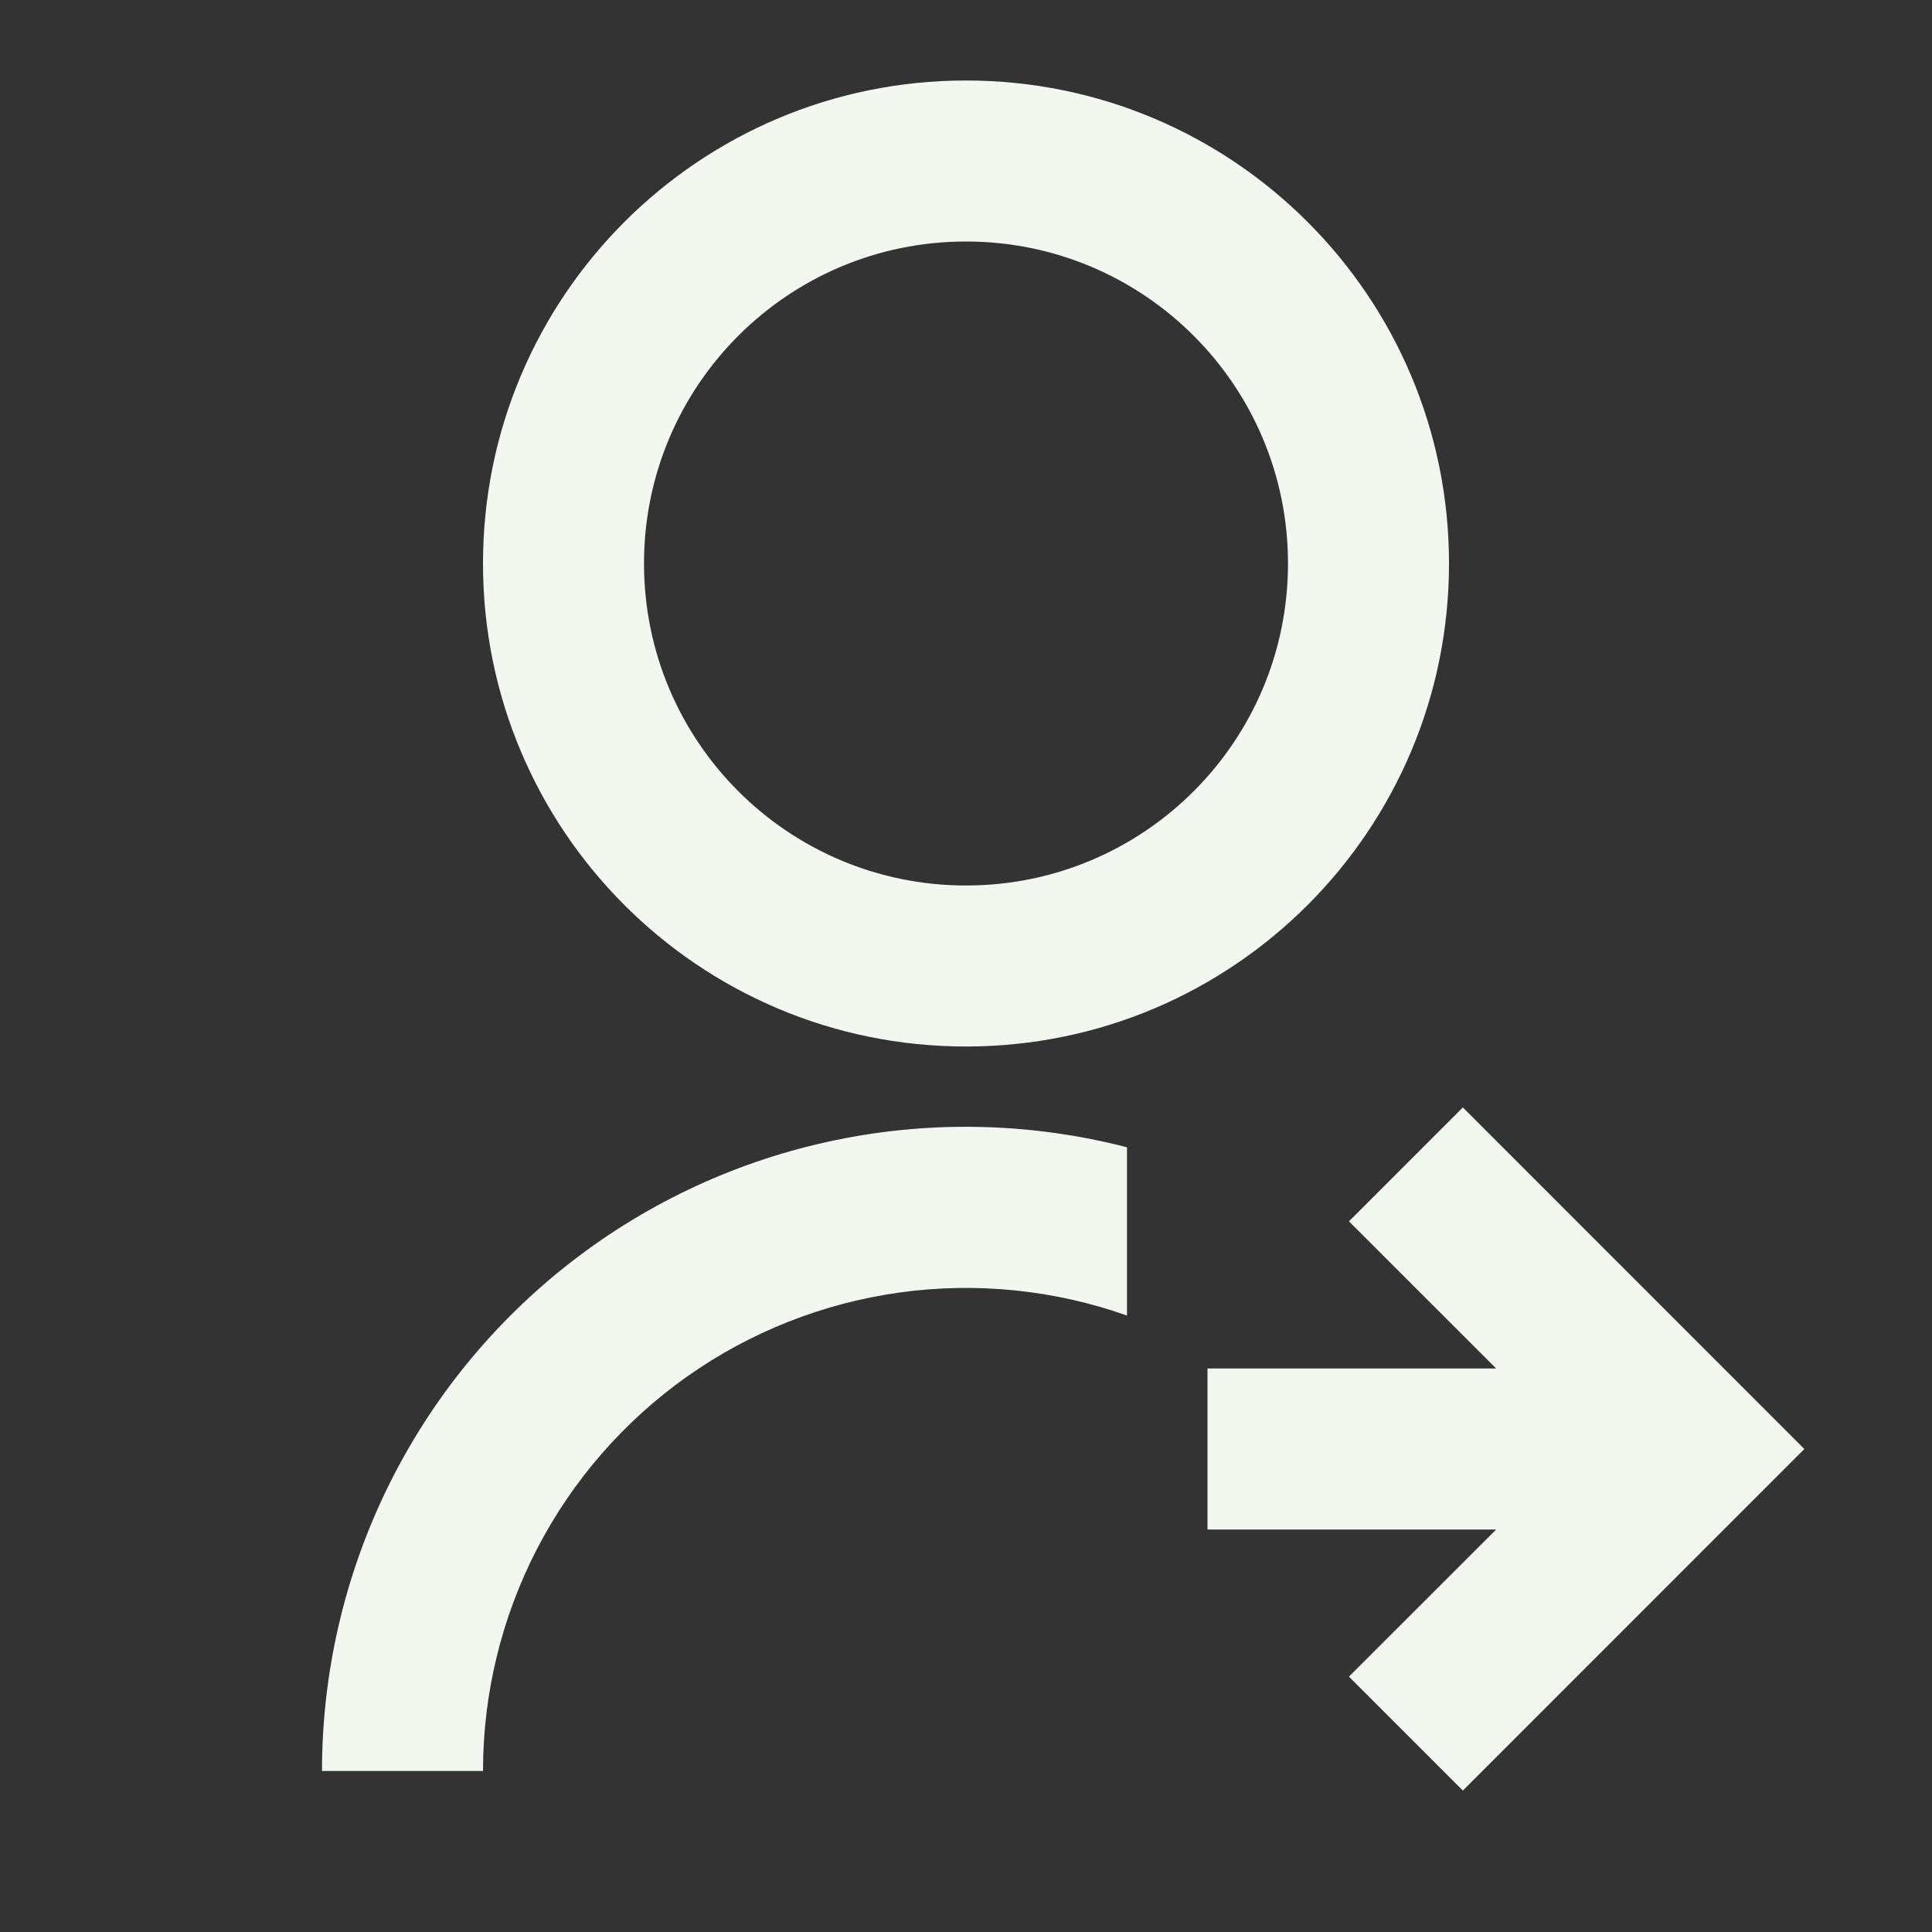 <svg width="24" height="24" viewBox="0 0 24 24" fill="none" xmlns="http://www.w3.org/2000/svg">
<rect x="0" y="0" width="24" height="24" fill="#333333" stroke="none"/>
<path d="M14 14.252V16.342C13.095 16.022 12.126 15.924 11.175 16.056C10.225 16.188 9.319 16.546 8.535 17.1C7.752 17.654 7.112 18.389 6.671 19.241C6.23 20.094 6 21.04 6 22H4C4 20.779 4.279 19.574 4.816 18.477C5.353 17.38 6.135 16.421 7.1 15.673C8.065 14.925 9.189 14.408 10.385 14.162C11.581 13.915 12.818 13.947 14 14.252ZM12 13C8.685 13 6 10.315 6 7C6 3.685 8.685 1 12 1C15.315 1 18 3.685 18 7C18 10.315 15.315 13 12 13ZM12 11C14.21 11 16 9.21 16 7C16 4.79 14.21 3 12 3C9.79 3 8 4.79 8 7C8 9.21 9.79 11 12 11ZM18.586 17L16.757 15.172L18.172 13.757L22.414 18L18.172 22.243L16.757 20.828L18.586 19H15V17H18.586Z" fill="#F2F8F0"/>
</svg>
